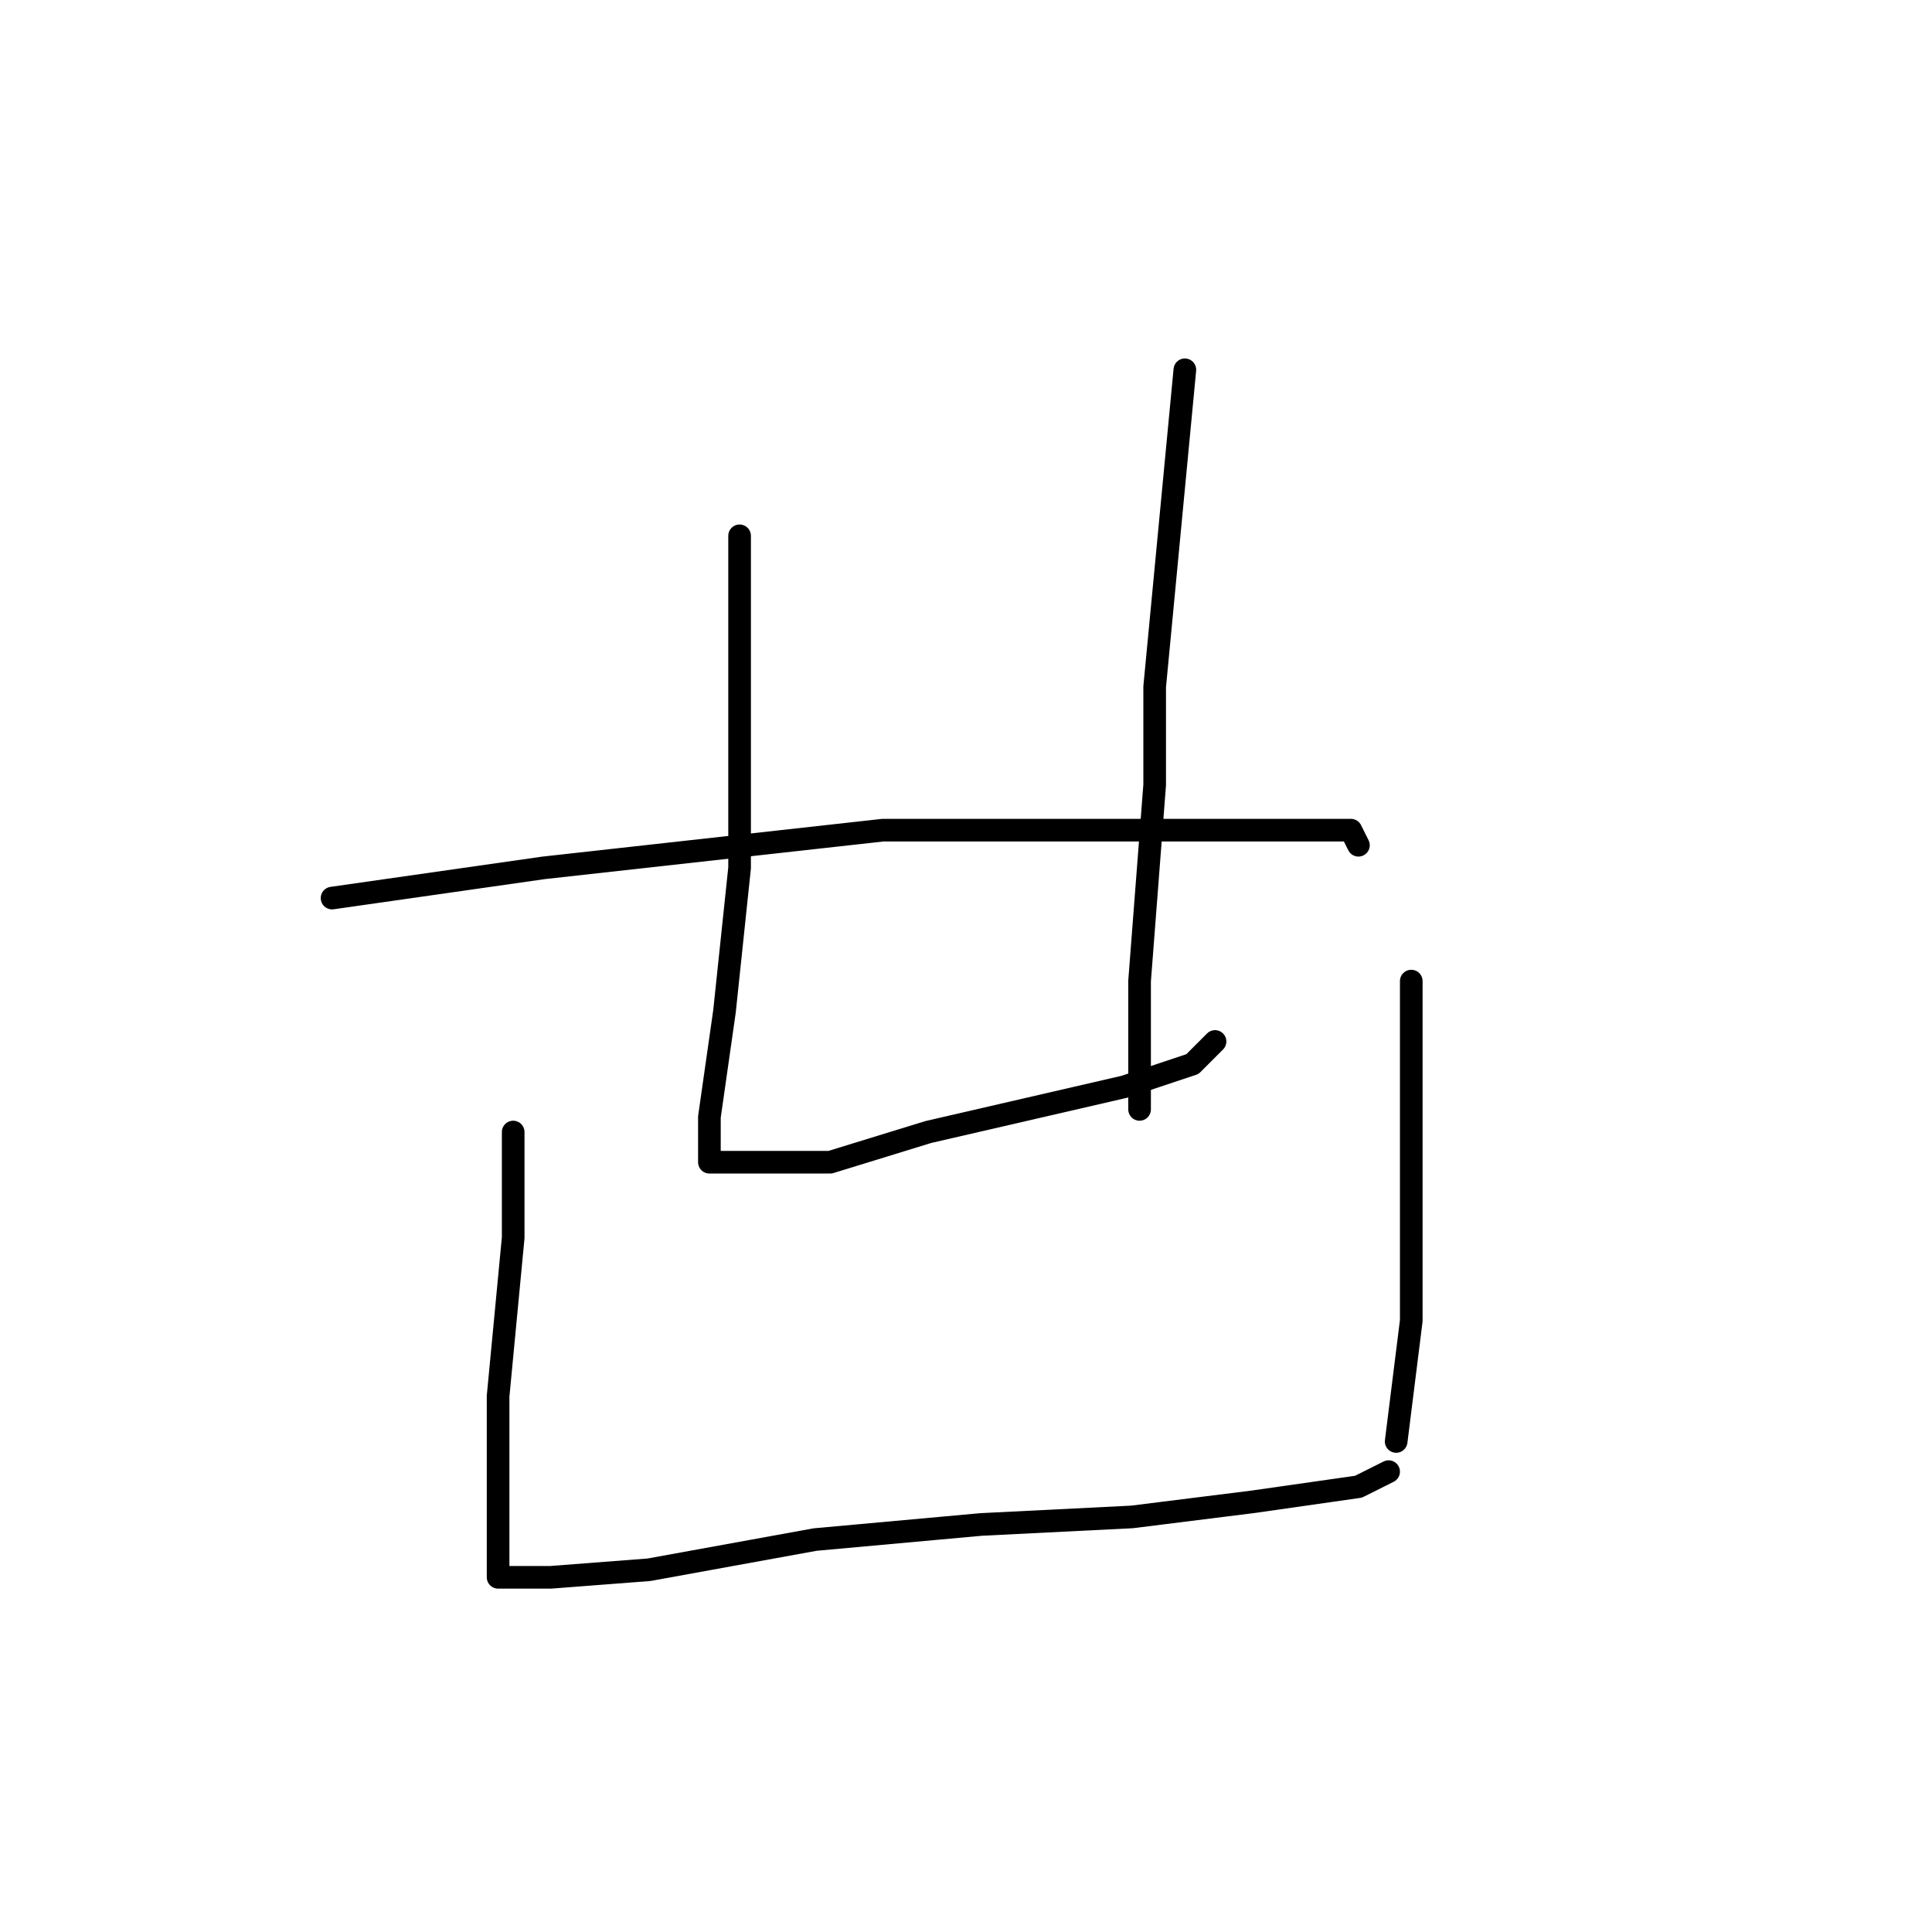<?xml version="1.0" standalone="no"?>
    <svg width="256" height="256" xmlns="http://www.w3.org/2000/svg" version="1.1">
    <polyline stroke="black" stroke-width="3" stroke-linecap="round" fill="transparent" stroke-linejoin="round" points="98 71 98 81 98 91 98 115 96 134 94 148 94 152 94 154 95 154 98 154 110 154 123 150 136 147 149 144 158 141 161 138 161 138 " />
        <polyline stroke="black" stroke-width="3" stroke-linecap="round" fill="transparent" stroke-linejoin="round" points="157 49 155 70 153 91 153 104 151 130 151 138 151 147 151 147 " />
        <polyline stroke="black" stroke-width="3" stroke-linecap="round" fill="transparent" stroke-linejoin="round" points="44 119 58 117 72 115 117 110 145 110 157 110 165 110 179 110 180 112 180 112 " />
        <polyline stroke="black" stroke-width="3" stroke-linecap="round" fill="transparent" stroke-linejoin="round" points="68 150 68 157 68 164 66 185 66 192 66 206 66 208 66 209 73 209 86 208 108 204 130 202 150 201 166 199 180 197 184 195 184 195 " />
        <polyline stroke="black" stroke-width="3" stroke-linecap="round" fill="transparent" stroke-linejoin="round" points="187 130 187 140 187 150 187 163 187 175 185 191 185 191 " />
        </svg>
